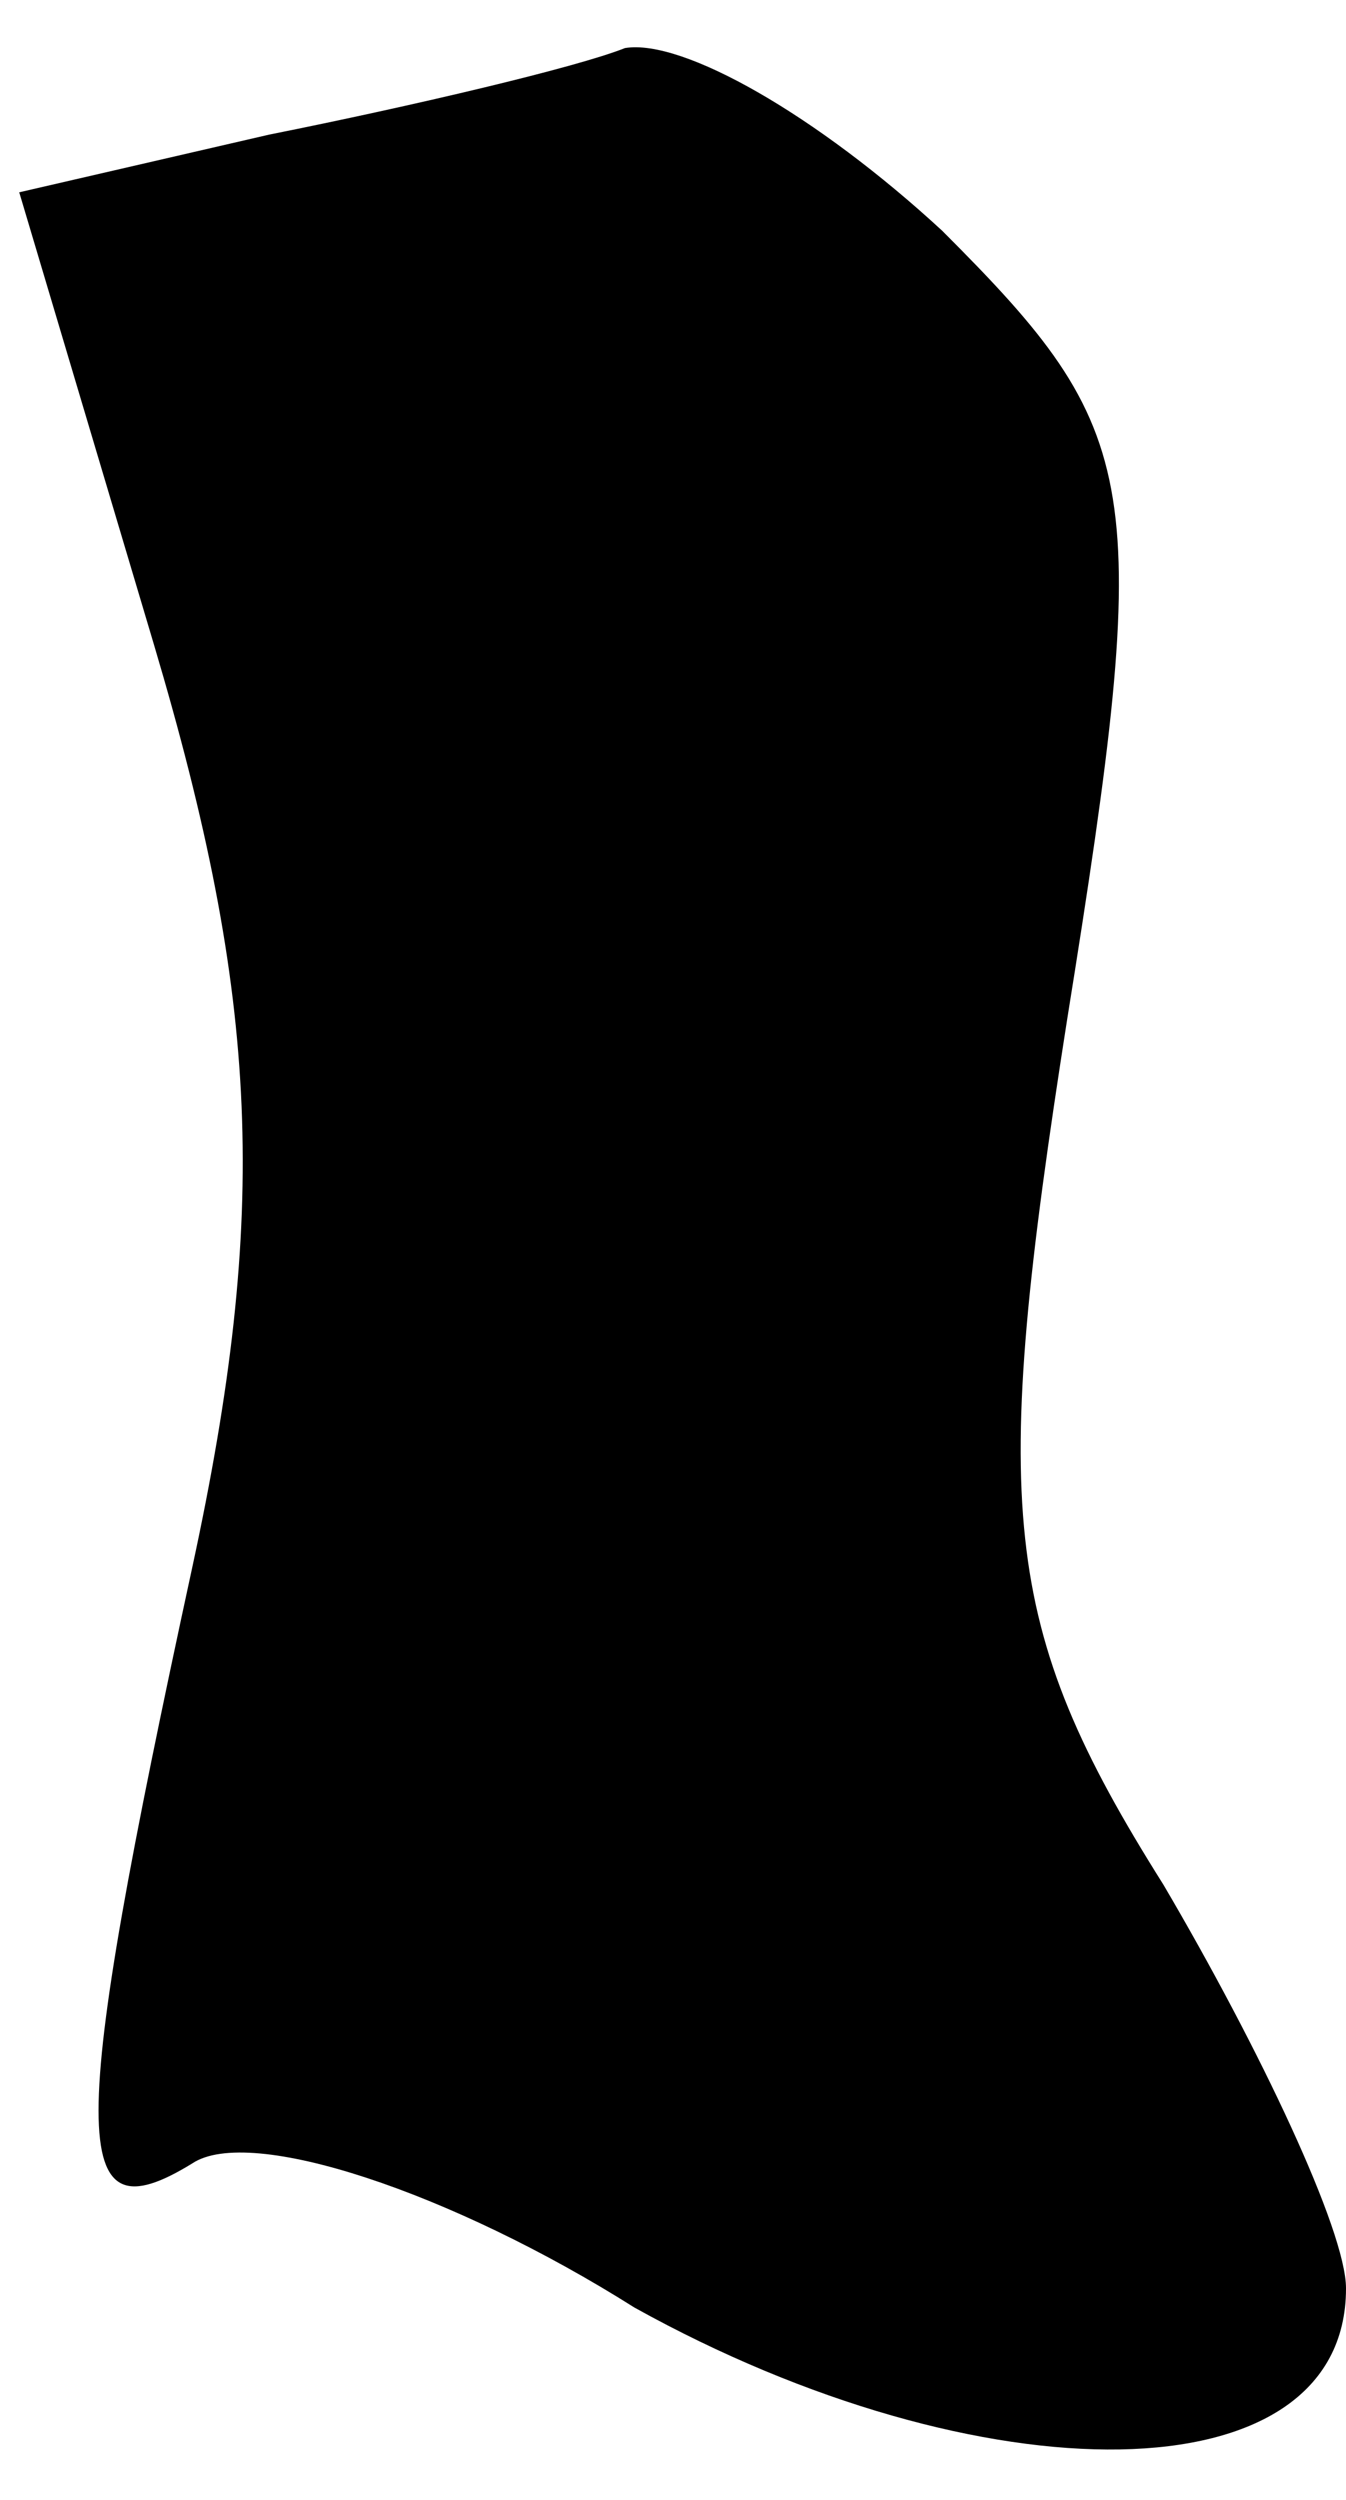 <?xml version="1.0" standalone="no"?>
<!DOCTYPE svg PUBLIC "-//W3C//DTD SVG 20010904//EN"
 "http://www.w3.org/TR/2001/REC-SVG-20010904/DTD/svg10.dtd">
<svg version="1.0" xmlns="http://www.w3.org/2000/svg"
 width="14pt" height="26pt" viewBox="0 0 14 26"
 preserveAspectRatio="xMidYMid meet">
<g transform="translate(0,26) scale(0.1,-0.1)"
fill="#000000" stroke="none">
<path fill="#000000" stroke="none" d="M65 255 c-5 -2 -22 -6 -37 -9 l-26 -6
14 -47 c11 -37 12 -59 4 -96 -13 -60 -13 -70 0 -62 6 4 27 -3 46 -15 36 -20
74 -20 74 2 0 6 -9 25 -19 42 -17 27 -18 39 -10 90 9 56 8 61 -13 82 -13 12
-27 20 -33 19z"/>
</g>
</svg>

